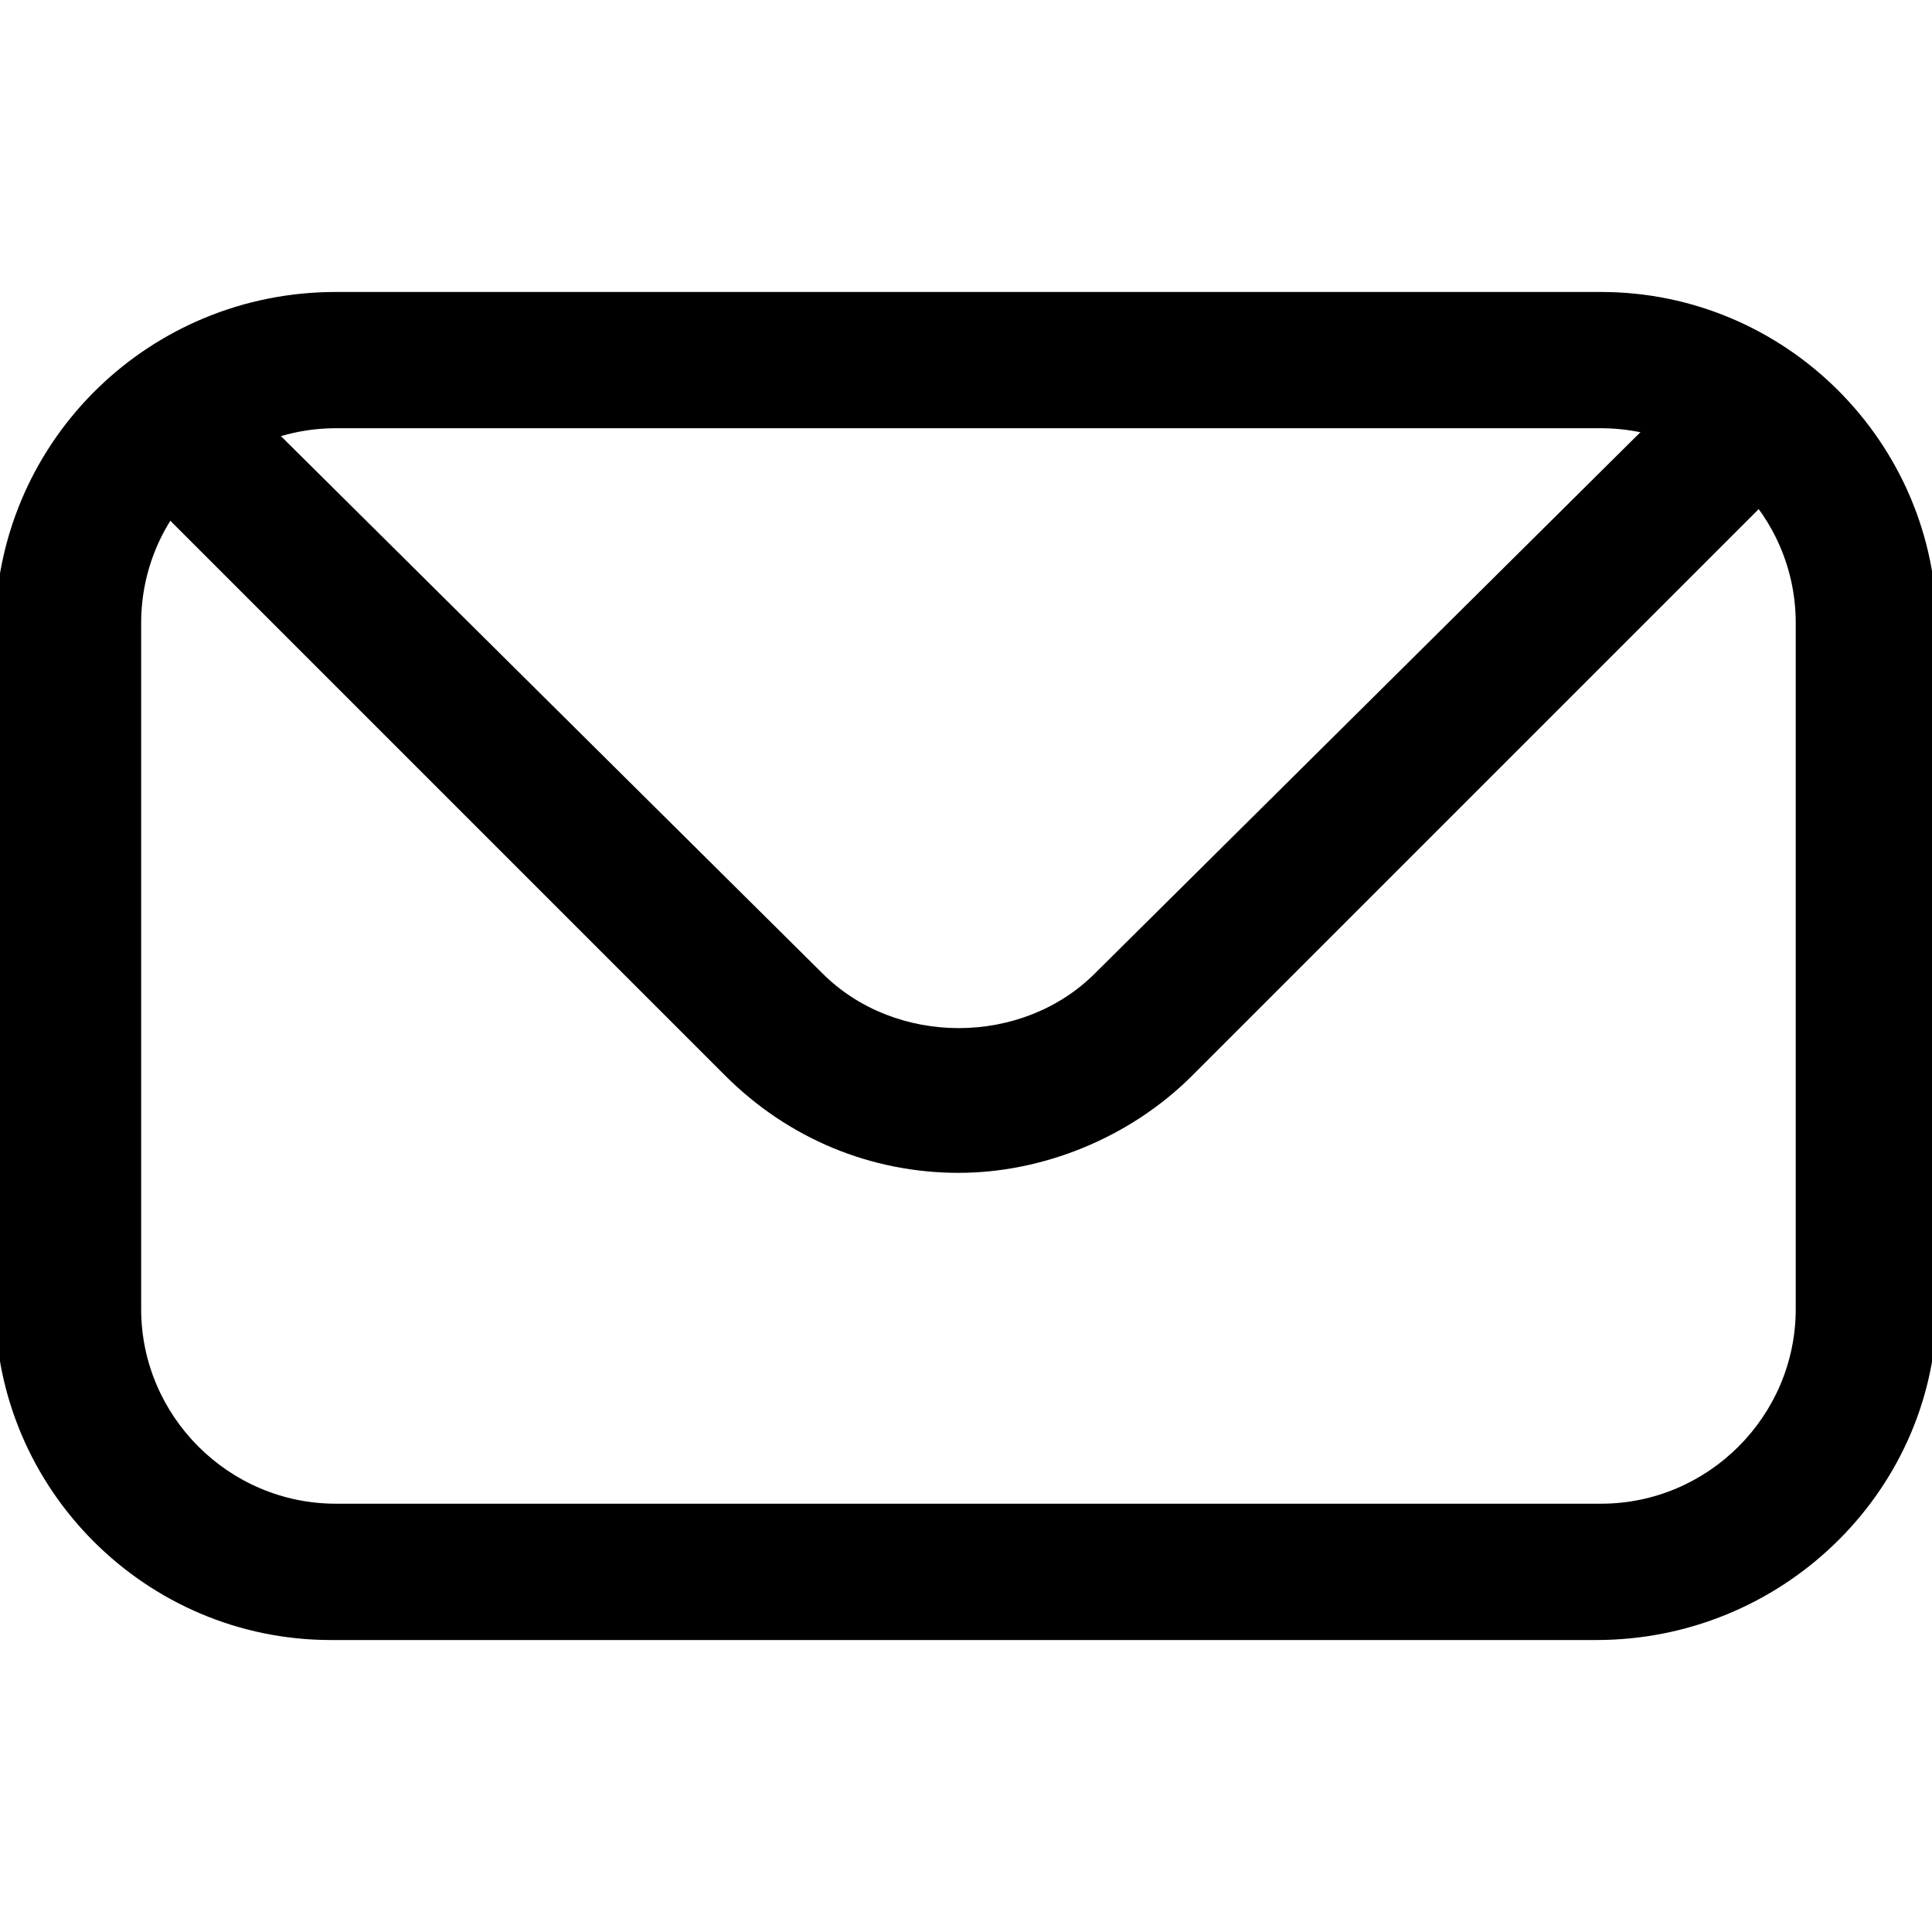 <?xml version="1.0" encoding="utf-8"?>
<!-- Generated by IcoMoon.io -->
<!DOCTYPE svg PUBLIC "-//W3C//DTD SVG 1.1//EN" "http://www.w3.org/Graphics/SVG/1.1/DTD/svg11.dtd">
<svg version="1.1" xmlns="http://www.w3.org/2000/svg" xmlns:xlink="http://www.w3.org/1999/xlink" width="32" height="32" viewBox="0 0 32 32">
<path fill="#000" d="M26.438 27.164h-20.957c-3.063 0-5.562-2.499-5.562-5.562v-11.285c0.081-3.063 2.579-5.481 5.642-5.481h20.957c3.063 0 5.562 2.499 5.562 5.562v11.365c-0.081 2.982-2.579 5.401-5.642 5.401zM5.562 7.093c-1.773 0-3.224 1.451-3.224 3.224v11.365c0 1.773 1.451 3.224 3.224 3.224h20.957c1.773 0 3.224-1.451 3.224-3.224v-11.365c0-1.773-1.451-3.224-3.224-3.224-0.081 0-20.957 0-20.957 0z"></path>
<path fill="#000" d="M15.879 19.426c-1.451 0-2.821-0.564-3.869-1.612l-10.156-10.156 1.612-1.612 10.156 10.076c1.209 1.209 3.305 1.209 4.514 0l10.156-10.076 1.612 1.612-10.156 10.156c-1.048 1.048-2.499 1.612-3.869 1.612v0z"></path>
</svg>
